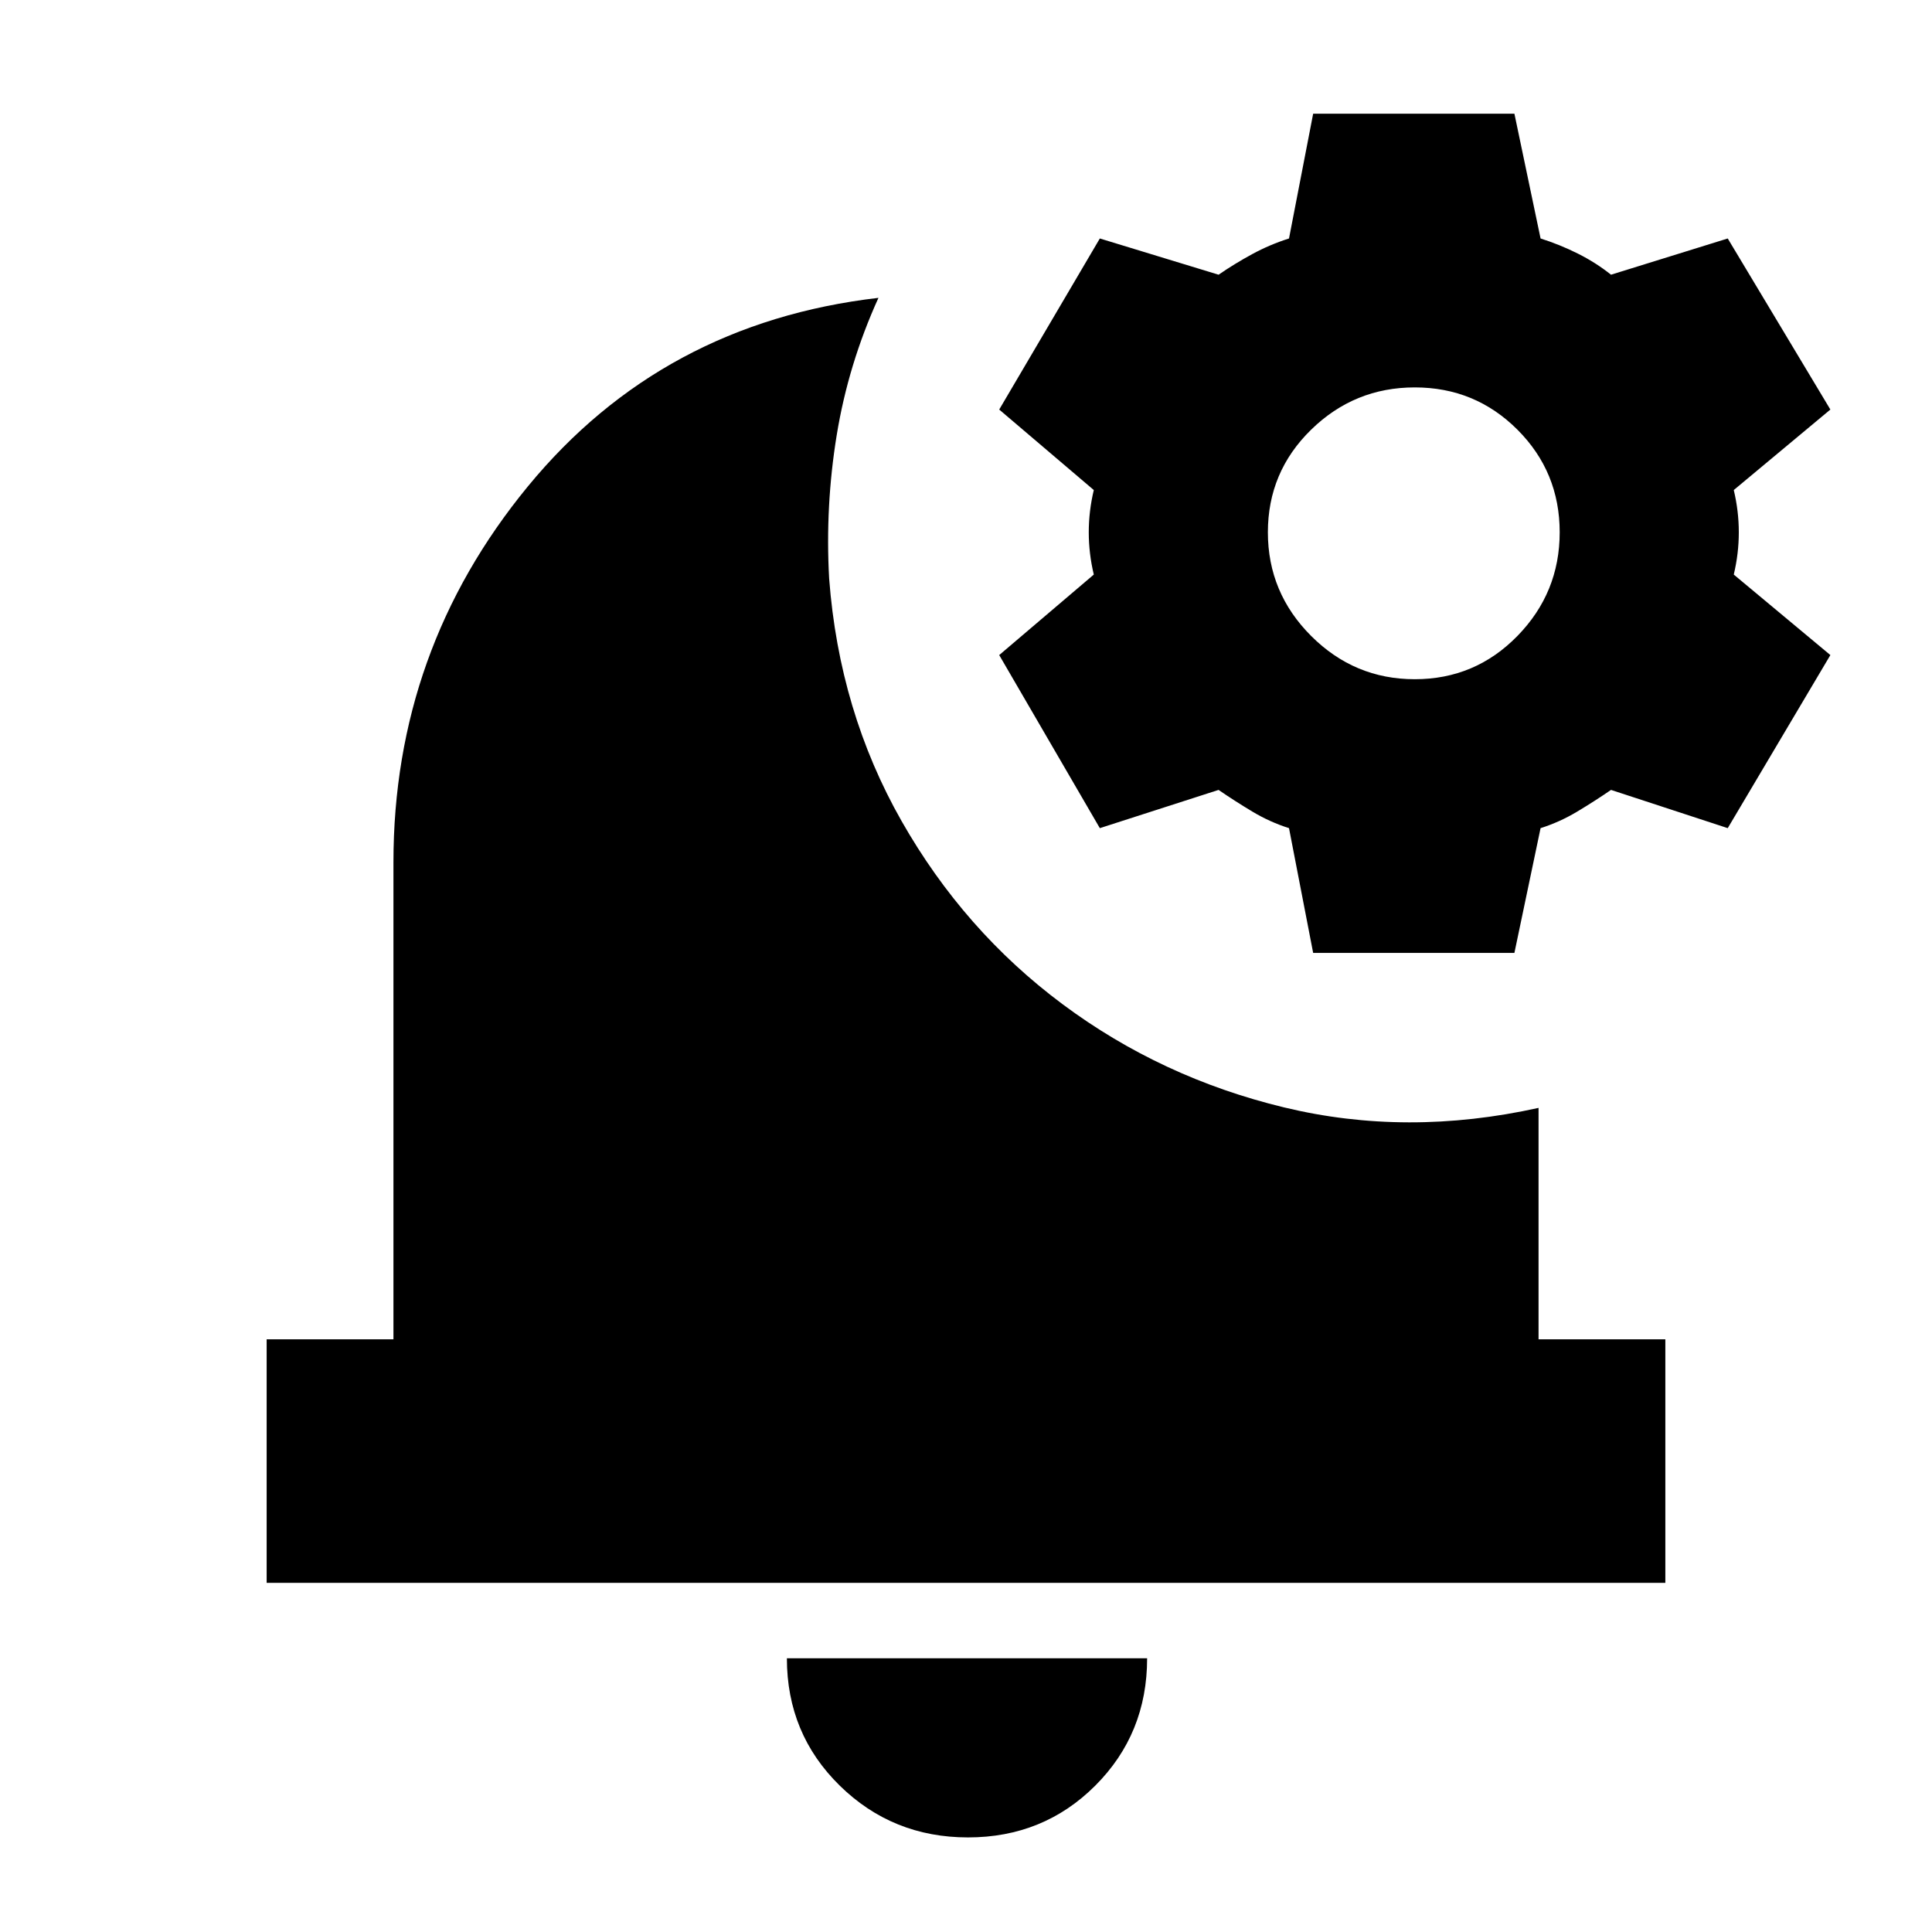 <svg xmlns="http://www.w3.org/2000/svg" height="24" viewBox="0 -960 960 960" width="24"><path d="M481-47q-37.5 0-63.75-25.75T391-136h179q0 37.5-25.75 63.25T481-47ZM132.5-173.5v-121h63v-237q0-105.5 66.75-186.75T436.5-812q-15 33-20.75 68.25T412-672.5q5 66 36 120.5t80 91q49 36.5 110 51.25t126.5.25v115h63v121h-695Zm520-313-12-62q-9.5-3-18.25-8.25T605.5-567.5l-59 19-50-86 47-40q-2.5-10.5-2.5-21t2.5-21l-47-40 50-85 59 18q8-5.5 16.75-10.25t18.25-7.75l12-62h100l13 62q9.5 3 18.5 7.5t16.5 10.5l58-18 51 85-48 40q2.5 10.5 2.5 21t-2.5 21l48 40-51 86-58-19q-8 5.5-16.75 10.75t-18.25 8.25l-13 62h-100Zm50.5-136q30 0 51-21.5t21-51.5q0-30-21-51t-51-21q-30 0-51.5 21t-21.5 51q0 30 21.5 51.5t51.5 21.5Z"/></svg>